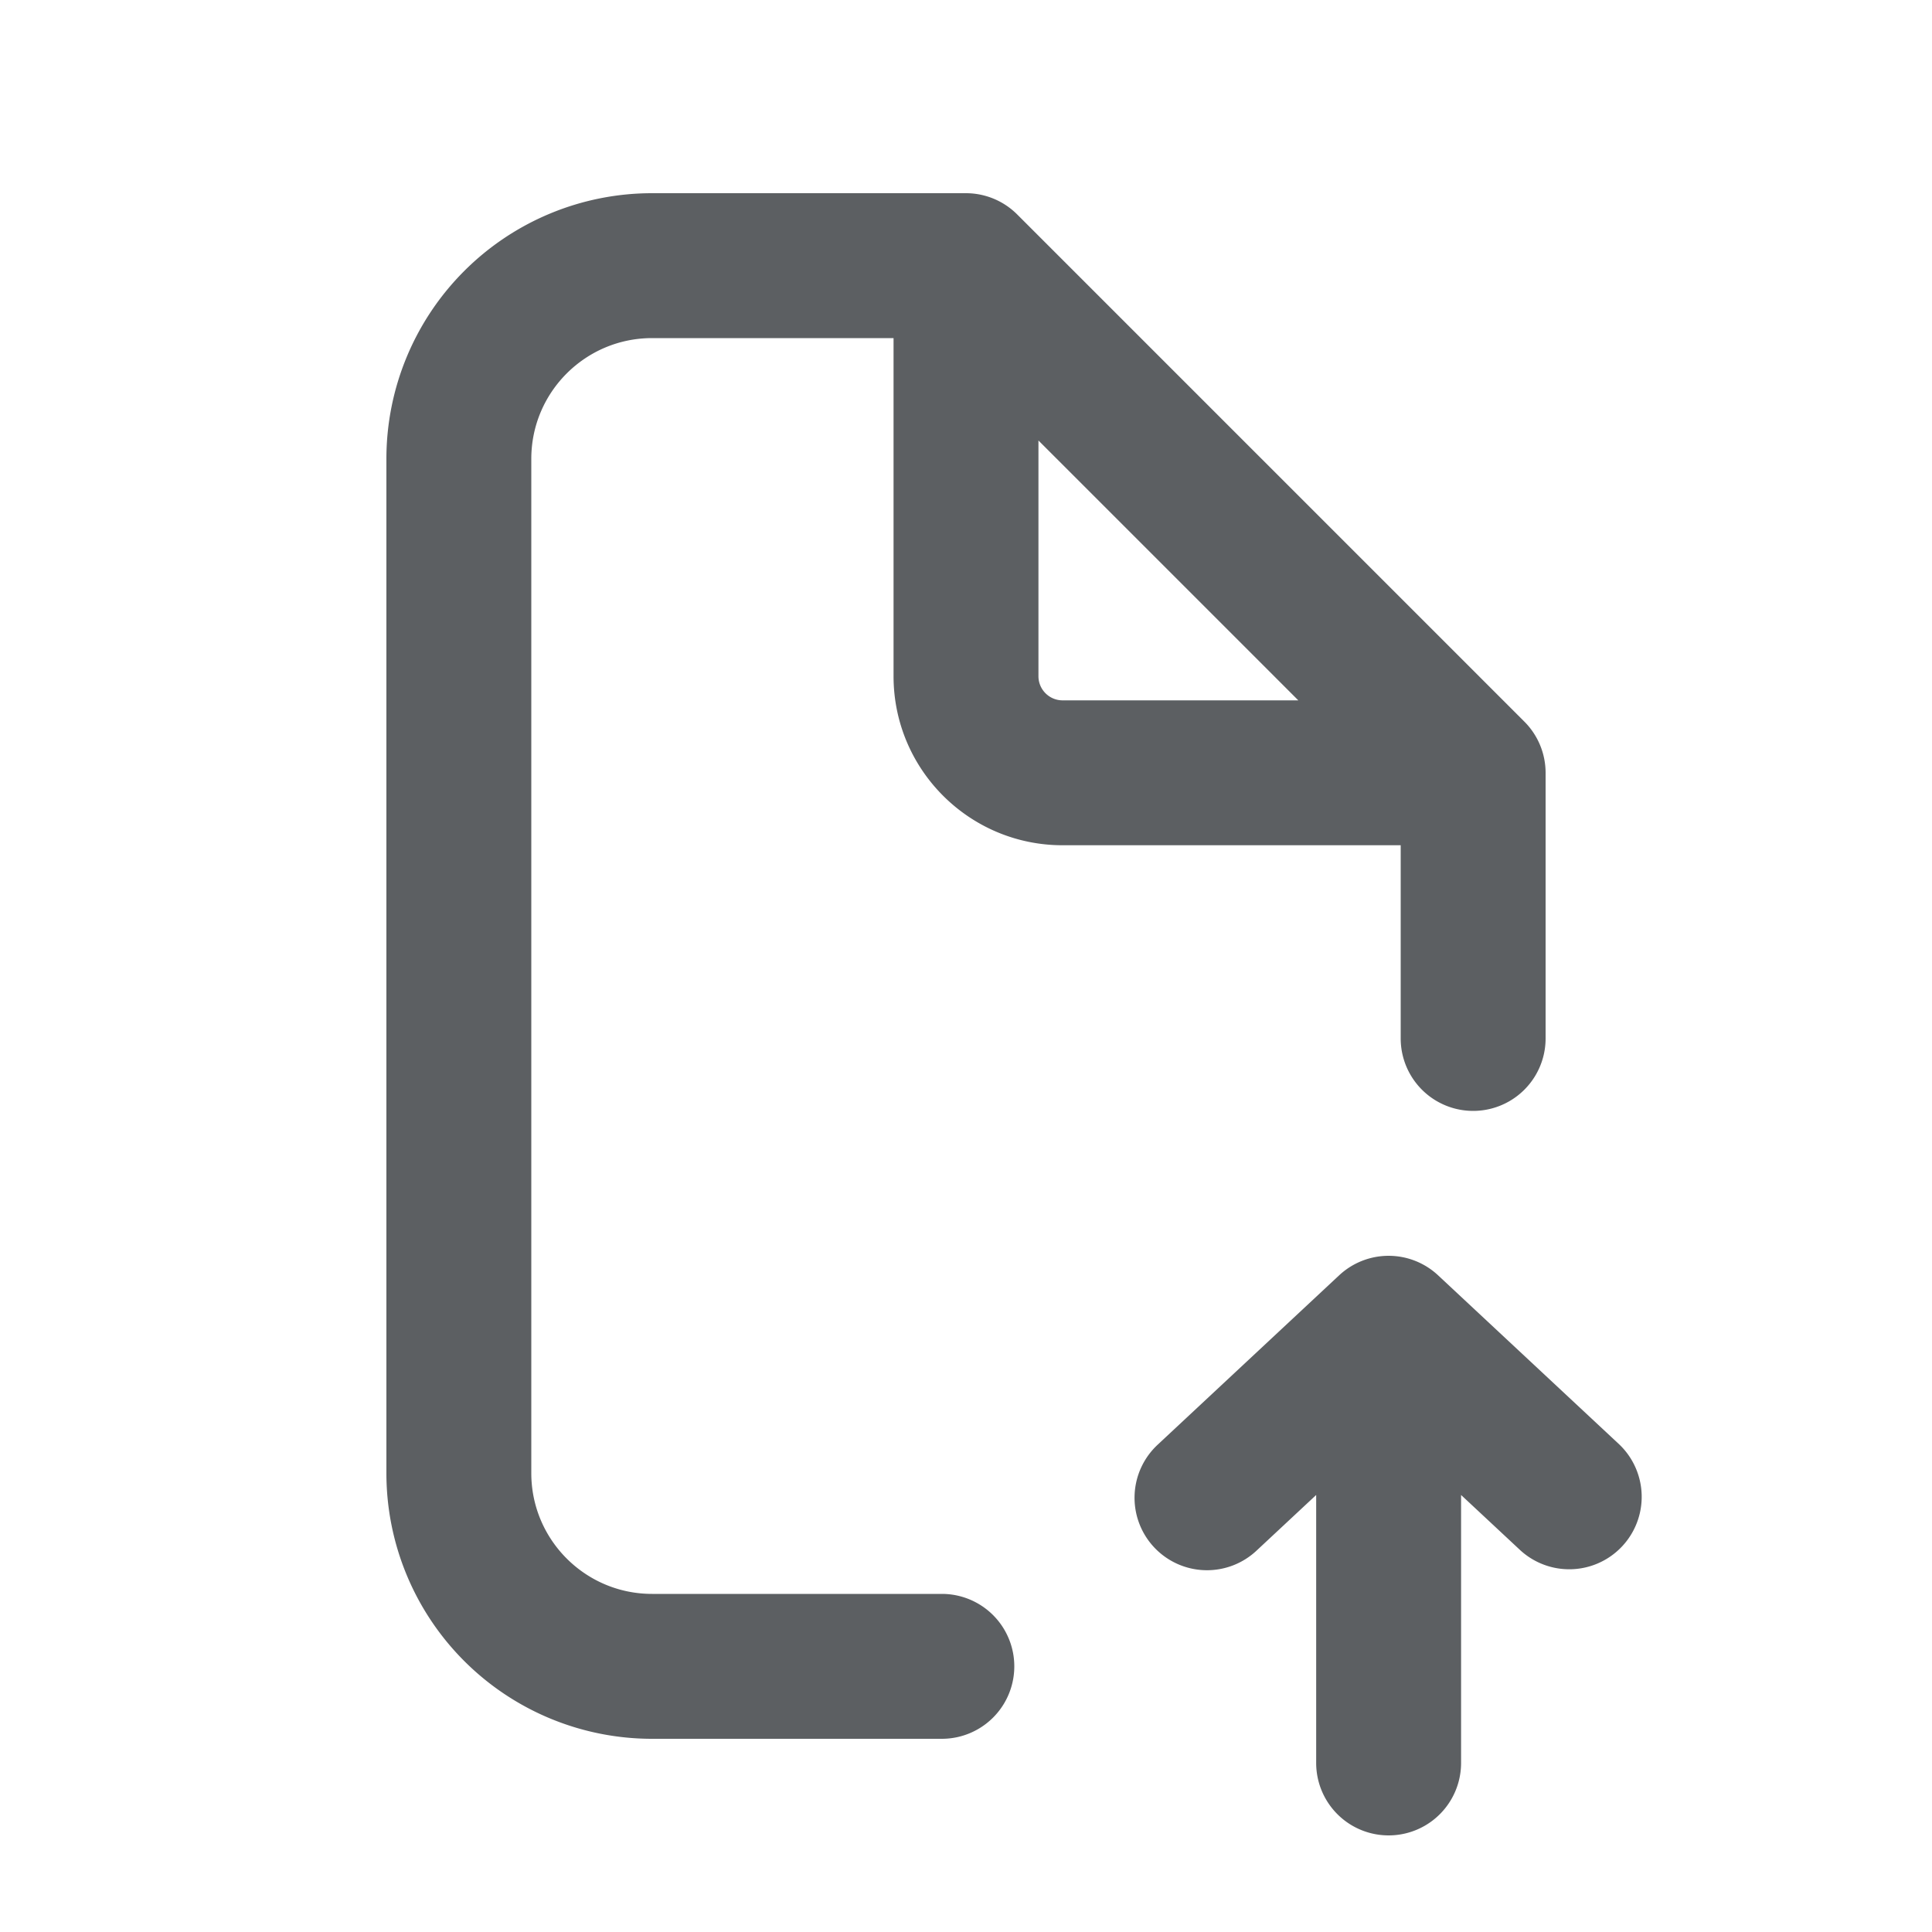 <svg viewBox="0 0 20 20" fill="none" xmlns="http://www.w3.org/2000/svg"><path fill-rule="evenodd" clip-rule="evenodd" d="M5.5 4.75c0-.69.56-1.25 1.25-1.25h2.5v3.5c0 .966.784 1.75 1.75 1.75h3.5v2a.75.75 0 0 0 1.5 0v-2.75a.75.75 0 0 0-.22-.53l-5.25-5.25a.75.75 0 0 0-.53-.22h-3.25a2.75 2.75 0 0 0-2.75 2.75v10.5a2.75 2.75 0 0 0 2.75 2.75h3a.75.75 0 0 0 0-1.5h-3c-.69 0-1.25-.56-1.25-1.25v-10.5Zm7.94 2.5-2.69-2.69v2.44c0 .138.112.25.25.25h2.44Z" fill="#5C5F62"/><path d="M13.625 18.25a.75.75 0 0 0 1.5 0v-2.774l.613.572a.75.75 0 0 0 1.024-1.096l-1.875-1.75a.75.75 0 0 0-1.024 0l-1.875 1.75a.75.75 0 1 0 1.024 1.096l.613-.572v2.774Z" fill="#5C5F62"/></svg>